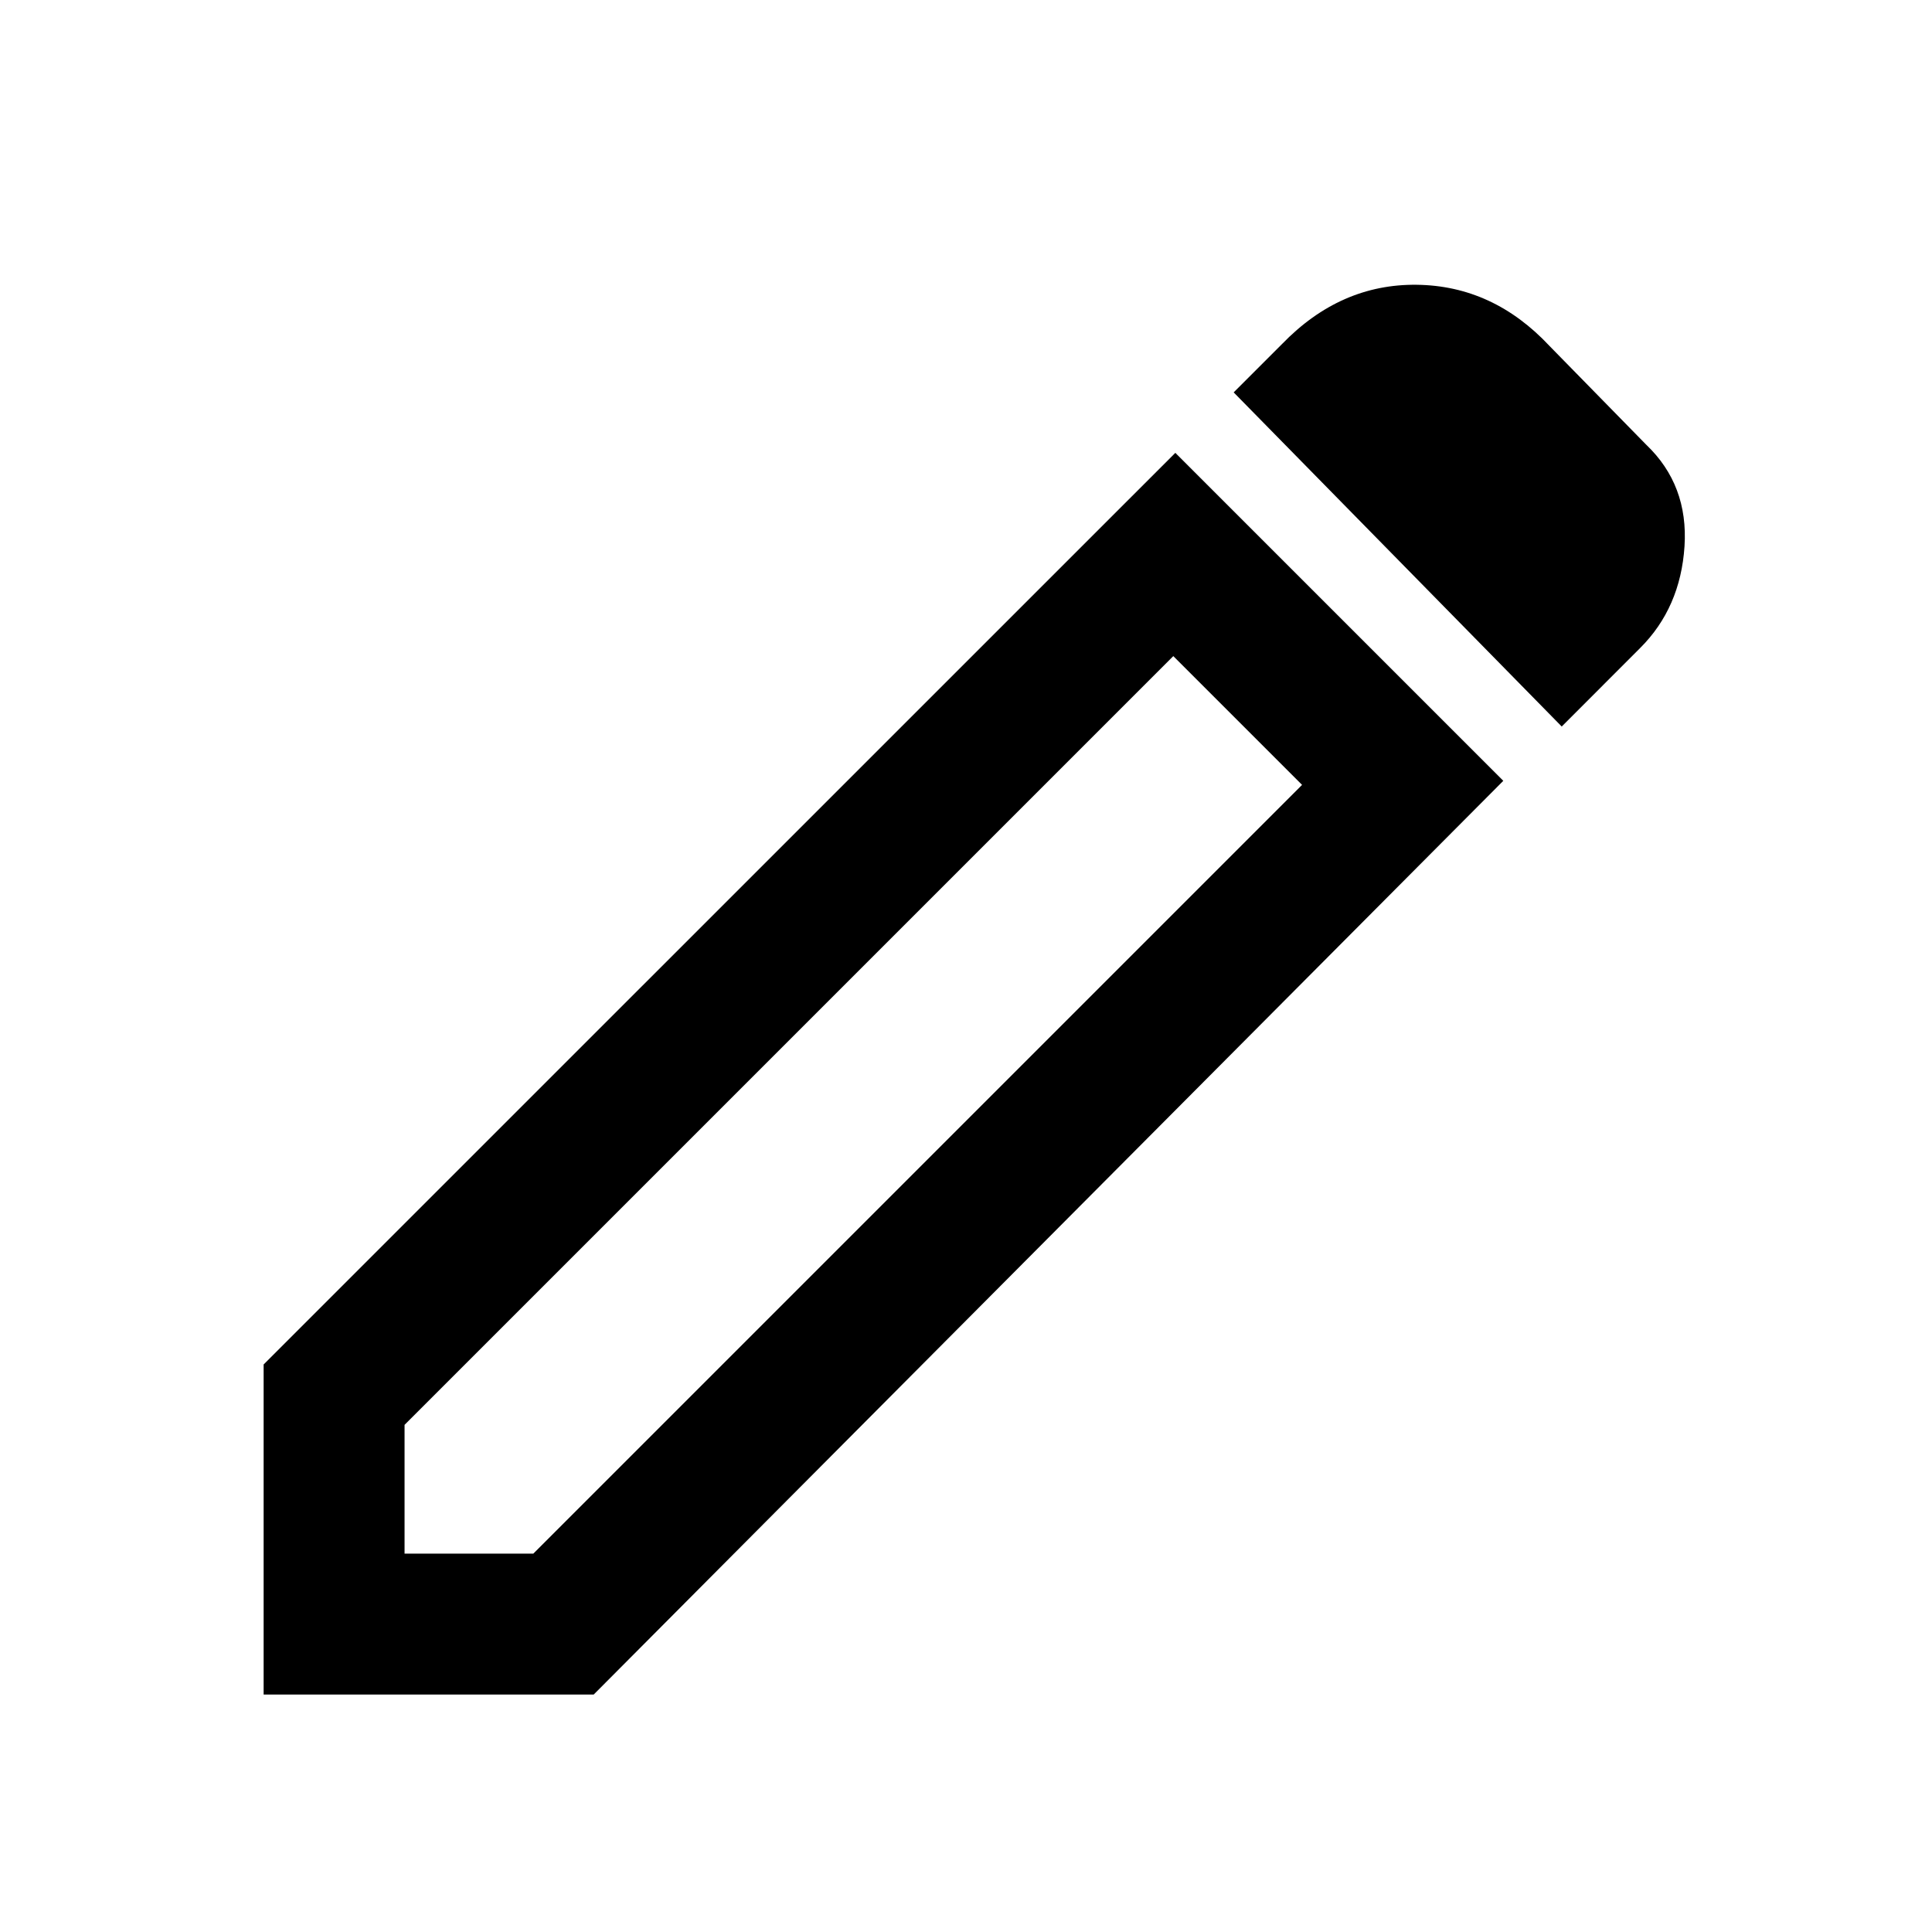 <svg xmlns="http://www.w3.org/2000/svg" height="20" width="20"><path d="M4.188 16.083h1.333l7.958-7.958-1.333-1.333-7.958 7.958Zm11.979-8.562-3.396-3.459.5-.5q.604-.624 1.396-.614.791.01 1.375.635l1 1.021q.437.417.396 1.052-.042.636-.459 1.052Zm-.605.562-9.416 9.459H2.729v-3.417l9.438-9.437Zm-2.75-.625-.666-.666 1.333 1.333Z"/></svg>